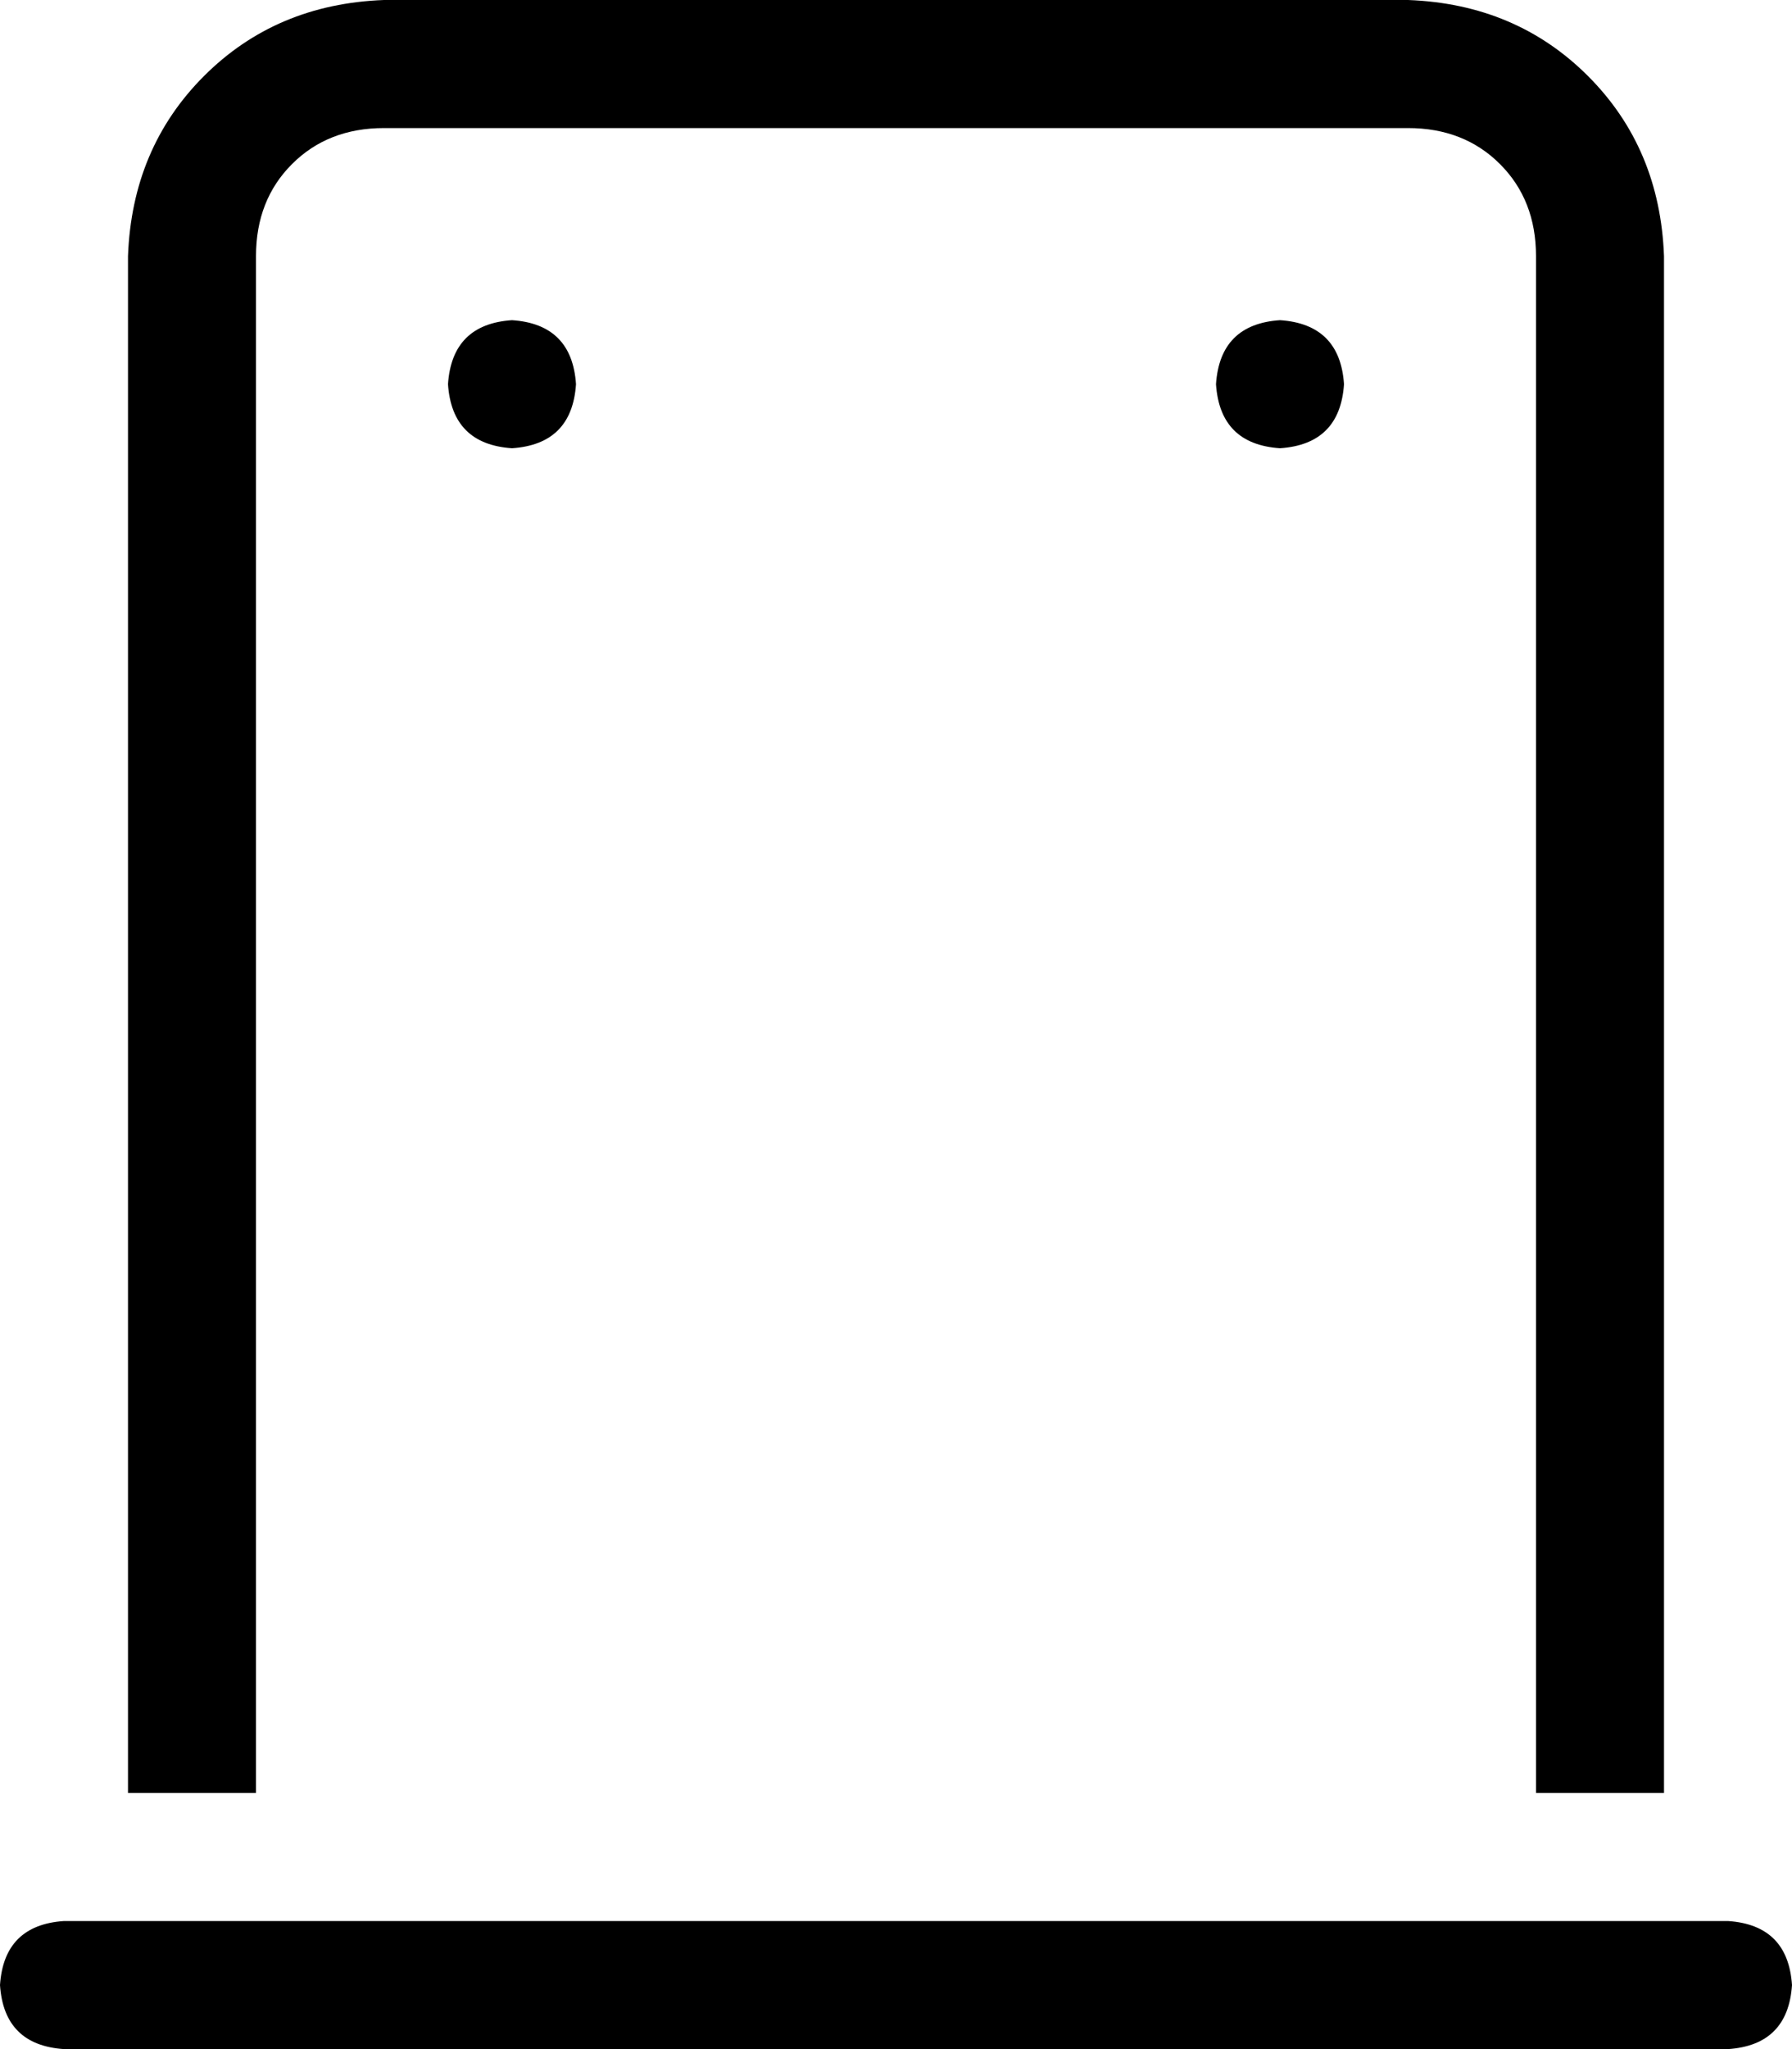 <svg viewBox="0 0 448 512">
  <path
    d="M 352 32 L 96 32 Q 82 32 73 41 Q 64 50 64 64 L 64 448 L 32 448 L 32 64 Q 33 37 51 19 Q 69 1 96 0 L 352 0 Q 379 1 397 19 Q 415 37 416 64 L 416 448 L 384 448 L 384 64 Q 384 50 375 41 Q 366 32 352 32 L 352 32 Z M 16 480 L 432 480 Q 447 481 448 496 Q 447 511 432 512 L 16 512 Q 1 511 0 496 Q 1 481 16 480 L 16 480 Z M 112 96 Q 113 81 128 80 Q 143 81 144 96 Q 143 111 128 112 Q 113 111 112 96 L 112 96 Z M 320 80 Q 335 81 336 96 Q 335 111 320 112 Q 305 111 304 96 Q 305 81 320 80 L 320 80 Z"
  />
</svg>
